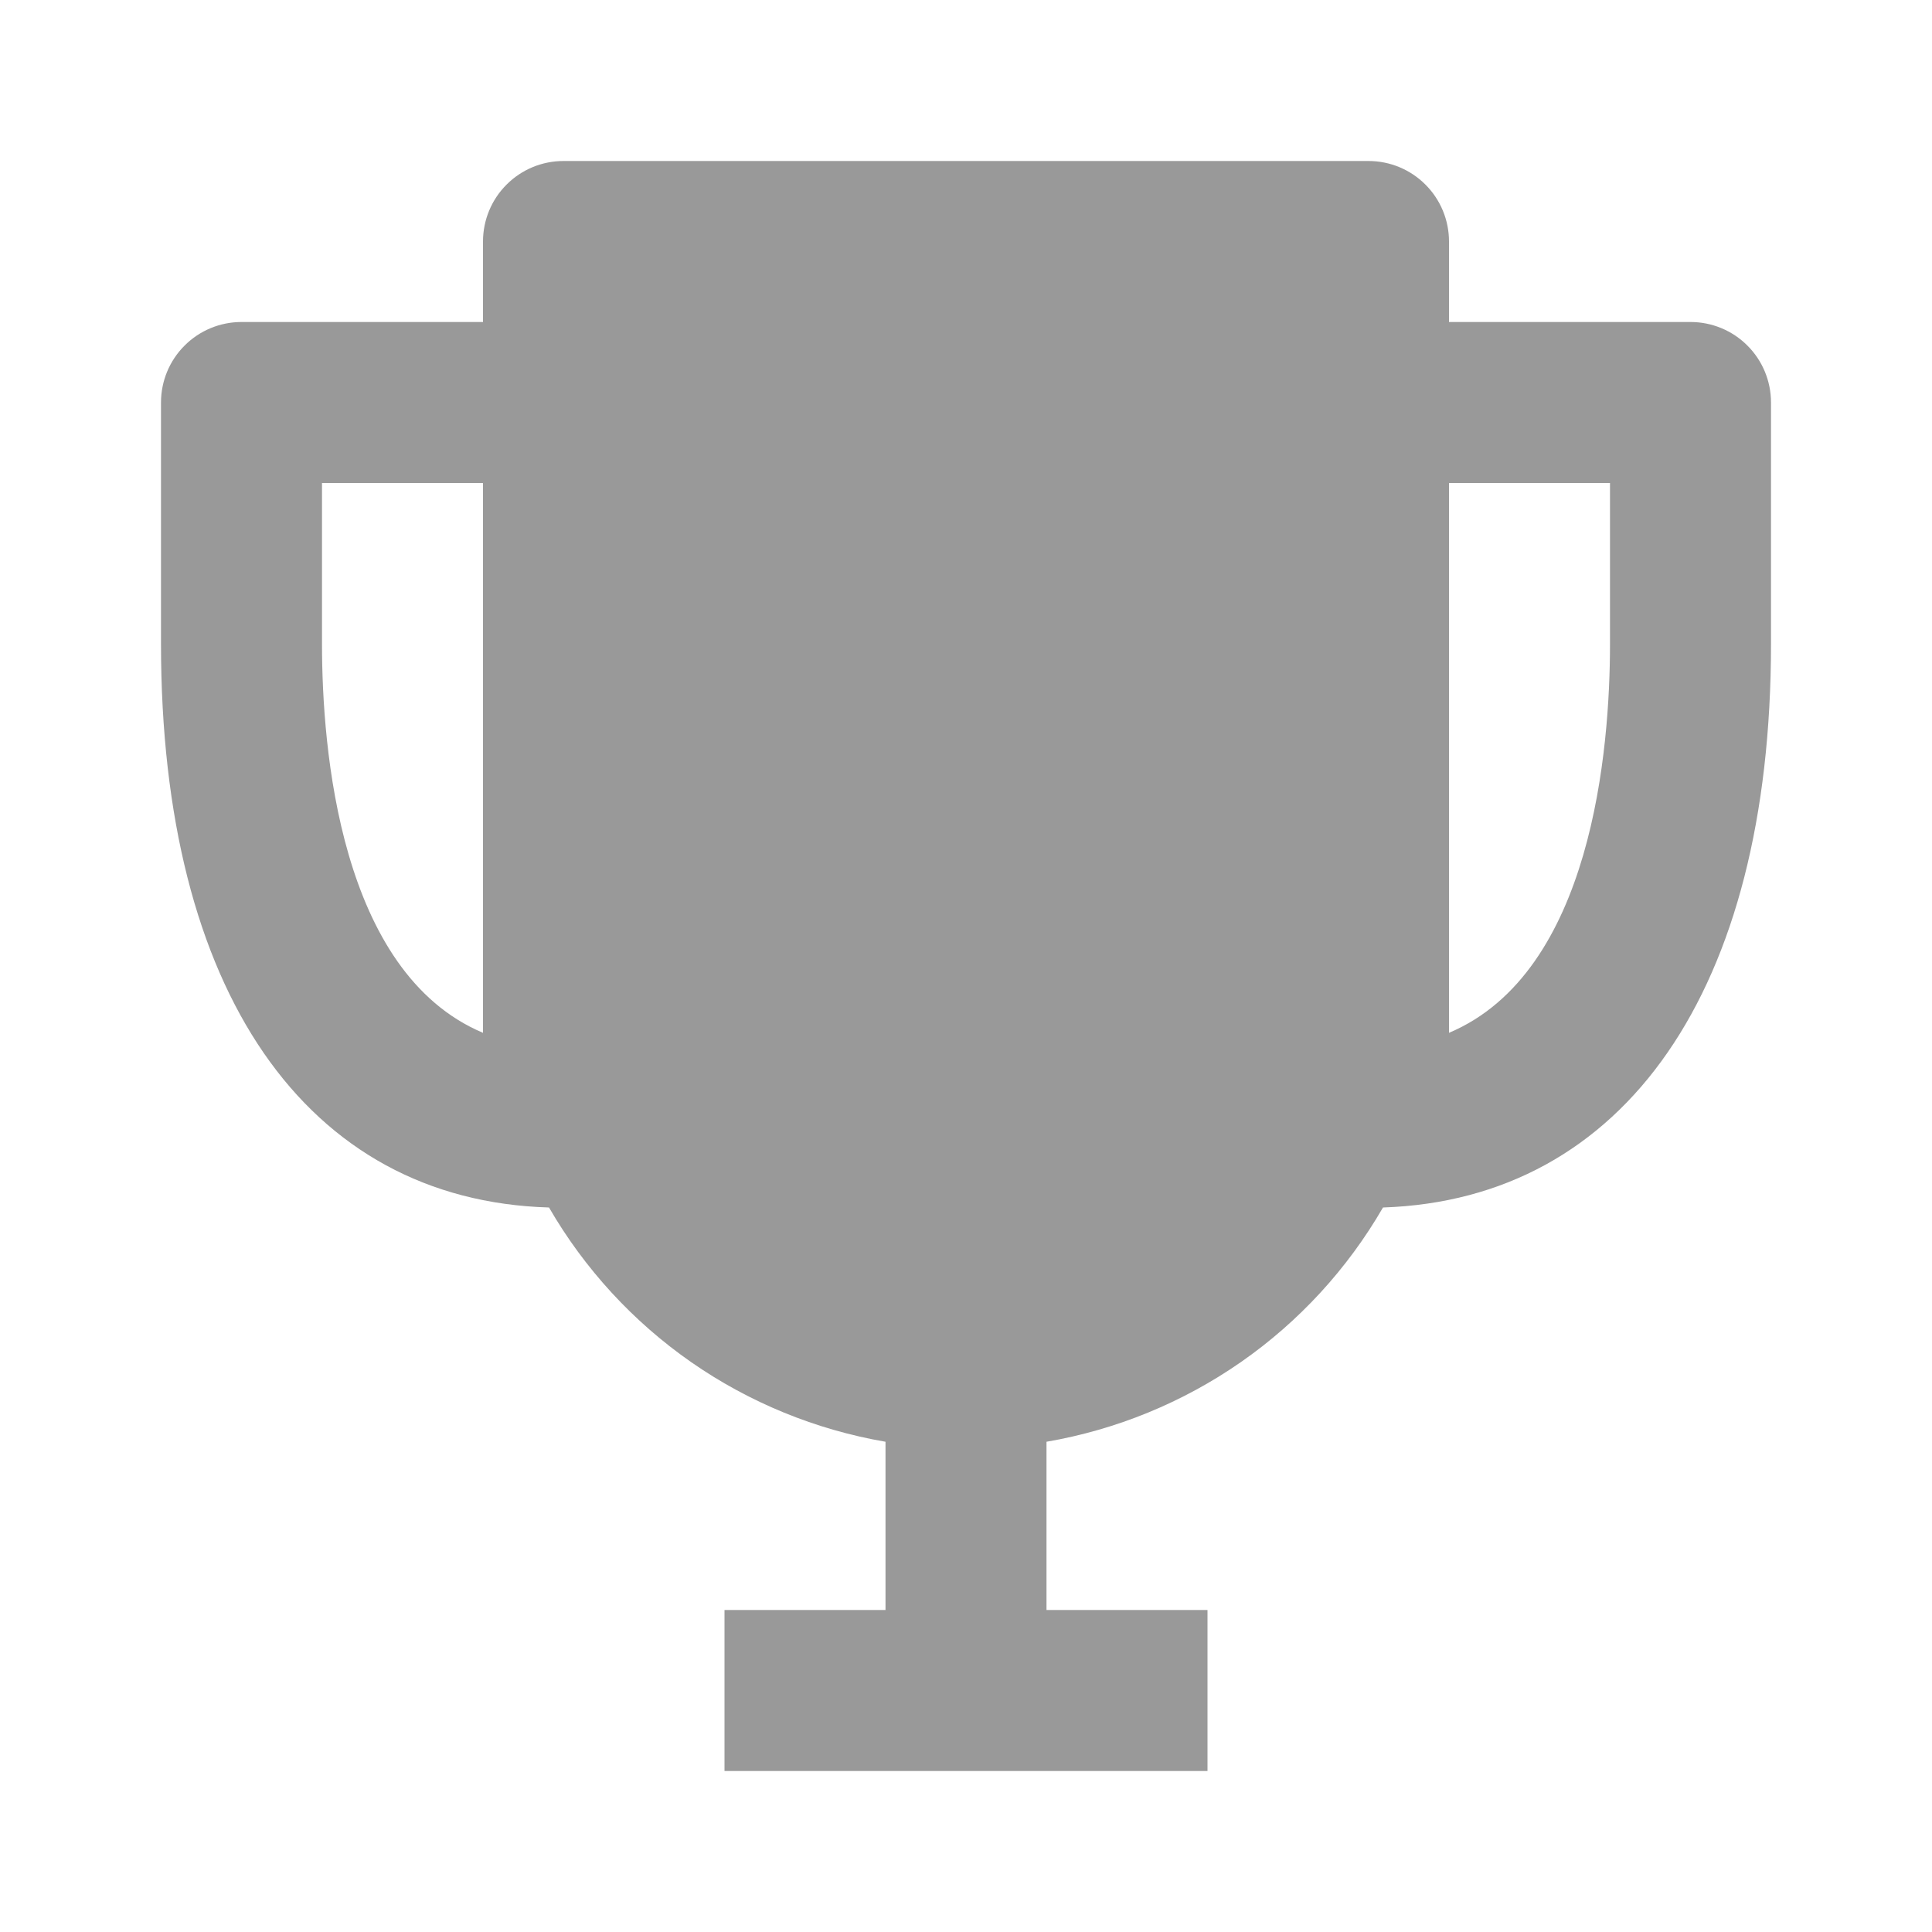 <svg width="24" height="24" viewBox="0 0 24 24" fill="none" xmlns="http://www.w3.org/2000/svg">
<path d="M21 4H18V3C18 2.735 17.895 2.48 17.707 2.293C17.52 2.105 17.265 2 17 2H7C6.735 2 6.48 2.105 6.293 2.293C6.105 2.48 6 2.735 6 3V4H3C2.735 4 2.48 4.105 2.293 4.293C2.105 4.48 2 4.735 2 5V8C2 12.31 3.8 14.91 6.82 15C7.261 15.762 7.864 16.418 8.586 16.921C9.308 17.423 10.133 17.761 11 17.91V20H9V22H15V20H13V17.91C13.867 17.761 14.692 17.423 15.414 16.921C16.137 16.418 16.739 15.762 17.18 15C20.18 14.9 22 12.3 22 8V5C22 4.735 21.895 4.48 21.707 4.293C21.52 4.105 21.265 4 21 4ZM4 8V6H6V12.83C4.22 12.08 4 9.3 4 8ZM18 12.83V6H20V8C20 9.3 19.78 12.08 18 12.83Z" fill="#999999"/>
</svg>
